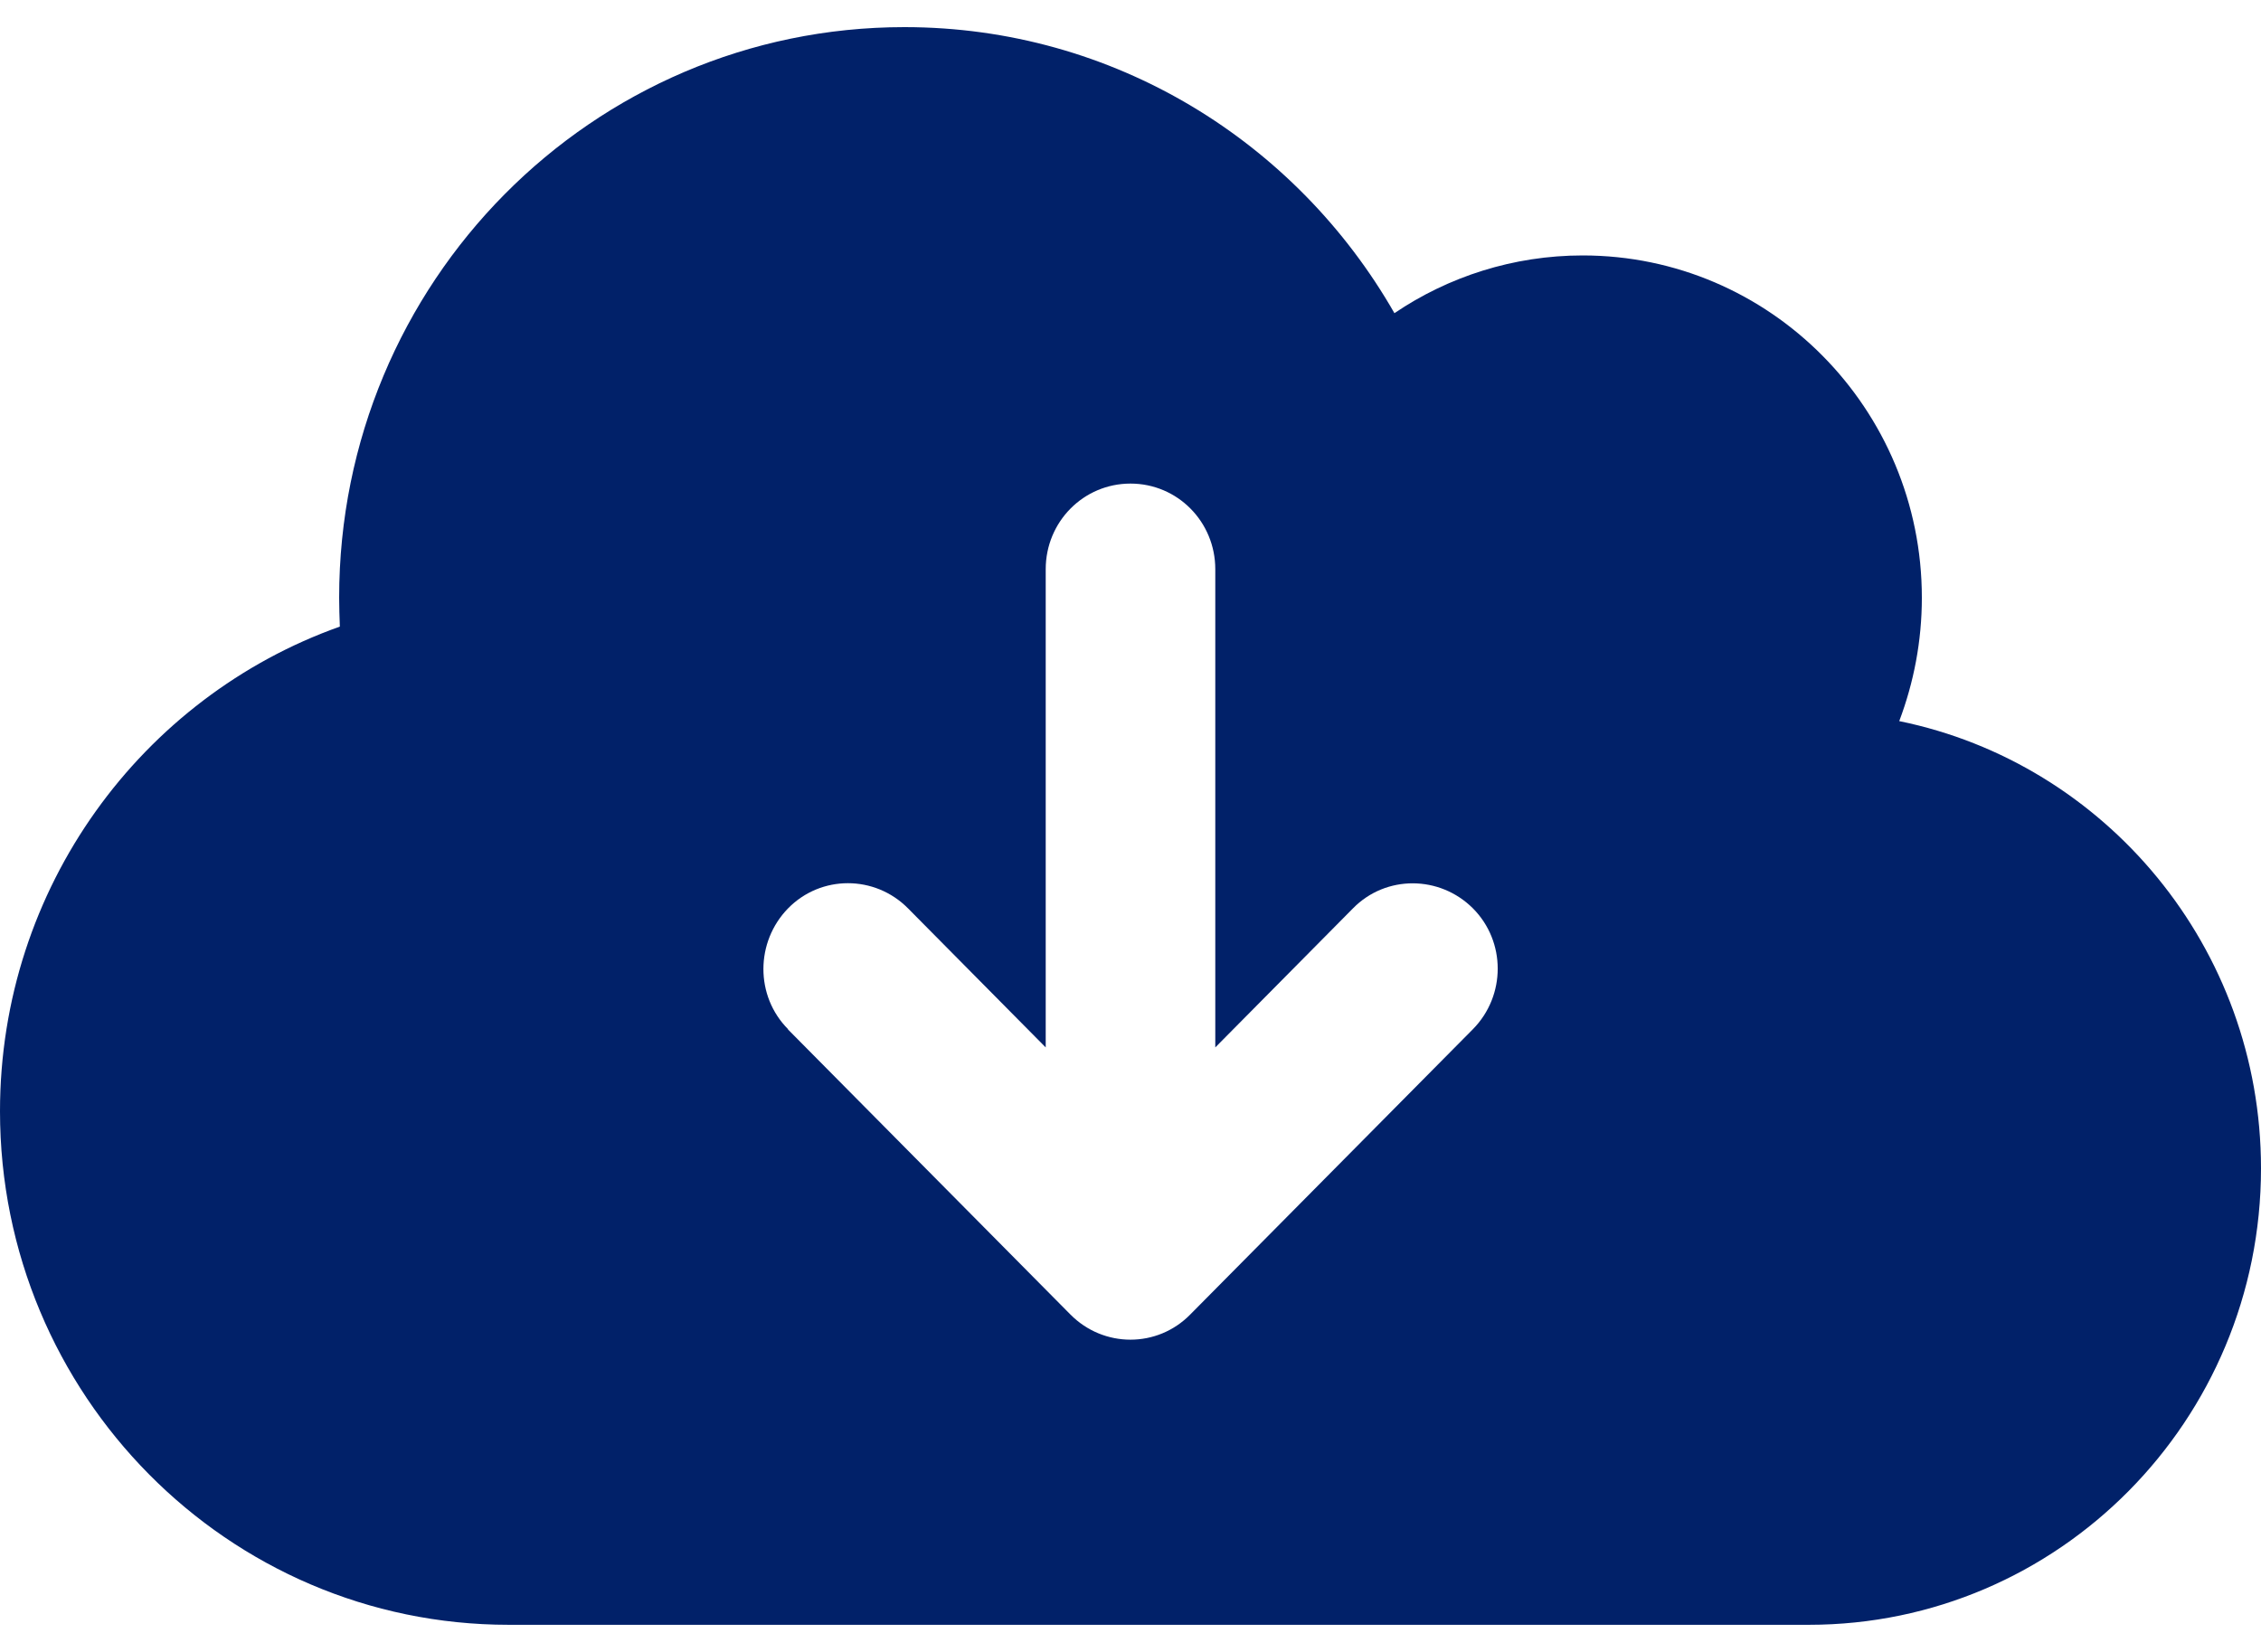 <svg width="26" height="19" viewBox="0 0 26 19" fill="none" xmlns="http://www.w3.org/2000/svg">
<path d="M5.85 18.688C2.62 18.688 0 16.042 0 12.781C0 10.206 1.633 8.015 3.908 7.207C3.904 7.096 3.9 6.986 3.9 6.875C3.9 3.249 6.809 0.312 10.4 0.312C12.809 0.312 14.909 1.633 16.035 3.602C16.652 3.184 17.4 2.938 18.2 2.938C20.353 2.938 22.1 4.701 22.1 6.875C22.1 7.375 22.007 7.851 21.84 8.294C24.212 8.778 26 10.899 26 13.438C26 16.337 23.672 18.688 20.8 18.688H5.85ZM9.059 11.838L12.309 15.119C12.691 15.505 13.309 15.505 13.687 15.119L16.937 11.838C17.318 11.452 17.318 10.829 16.937 10.447C16.555 10.066 15.937 10.062 15.559 10.447L13.975 12.047V6.547C13.975 6.001 13.54 5.562 13 5.562C12.46 5.562 12.025 6.001 12.025 6.547V12.047L10.441 10.447C10.059 10.062 9.441 10.062 9.063 10.447C8.686 10.833 8.682 11.456 9.063 11.838H9.059Z" fill="#012169"/>
</svg>
